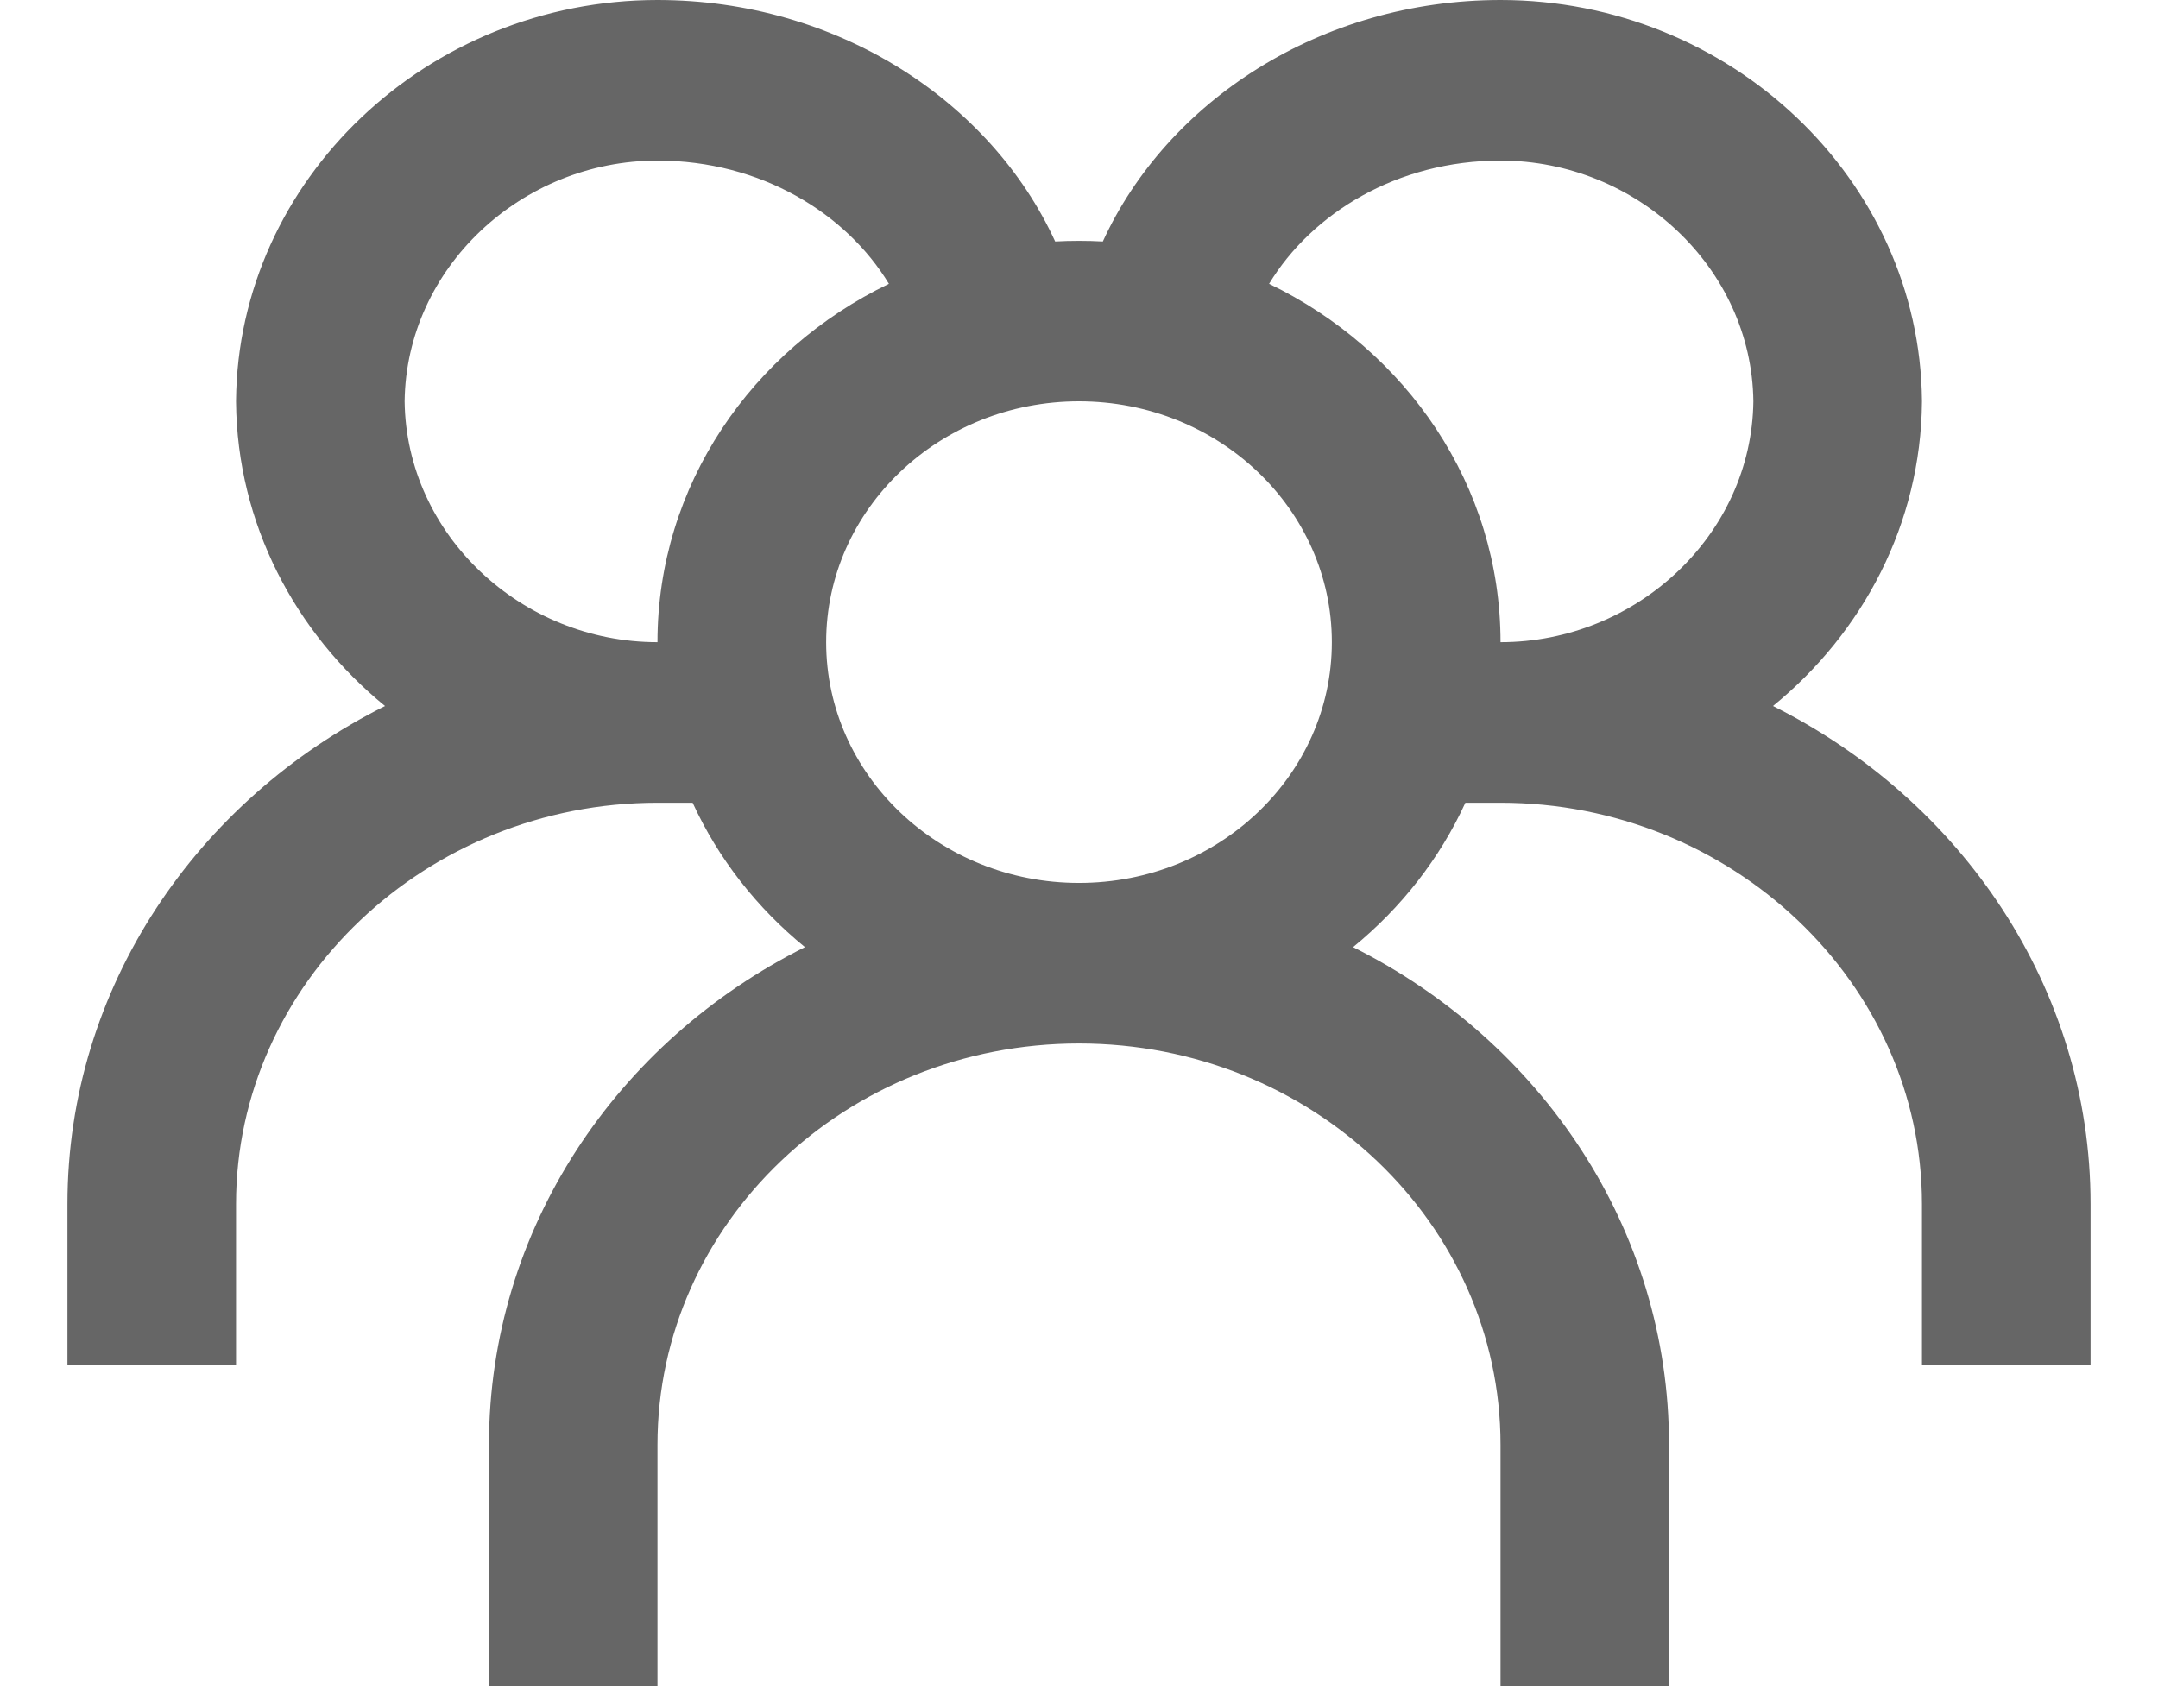 <svg width="24" height="19" viewBox="0 0 24 19" fill="none" xmlns="http://www.w3.org/2000/svg">
<path fill-rule="evenodd" clip-rule="evenodd" d="M7.312 0C4.756 0 2.648 1.999 2.625 4.456L2.625 4.464L2.625 4.472C2.638 5.823 3.28 7.036 4.282 7.853C2.191 8.898 0.75 10.985 0.75 13.393V15.179H2.625V13.393C2.625 10.93 4.746 8.929 7.312 8.929H7.703C7.988 9.551 8.418 10.099 8.952 10.535C6.863 11.58 5.438 13.667 5.438 16.071V18.75H7.312V16.071C7.312 13.606 9.411 11.607 12 11.607C14.589 11.607 16.688 13.606 16.688 16.071V18.75H18.562V16.071C18.562 13.667 17.137 11.58 15.048 10.535C15.582 10.099 16.012 9.551 16.297 8.929H16.688C19.255 8.929 21.375 10.93 21.375 13.393V15.179H23.25V13.393C23.25 10.985 21.809 8.898 19.718 7.853C20.72 7.036 21.363 5.823 21.375 4.472L21.375 4.464L21.375 4.456C21.352 1.999 19.244 0 16.688 0C14.687 0 12.98 1.126 12.265 2.686C12.178 2.681 12.089 2.679 12 2.679C11.911 2.679 11.822 2.681 11.735 2.686C11.02 1.126 9.313 0 7.312 0ZM9.886 3.157C9.412 2.374 8.463 1.786 7.312 1.786C5.798 1.786 4.518 2.981 4.5 4.464C4.518 5.948 5.798 7.143 7.312 7.143C7.312 5.401 8.359 3.893 9.886 3.157ZM16.688 7.143C16.688 5.401 15.641 3.893 14.114 3.157C14.588 2.374 15.537 1.786 16.688 1.786C18.202 1.786 19.482 2.981 19.5 4.464C19.482 5.948 18.202 7.143 16.688 7.143ZM12 9.821C13.553 9.821 14.812 8.622 14.812 7.143C14.812 5.664 13.553 4.464 12 4.464C10.447 4.464 9.188 5.664 9.188 7.143C9.188 8.622 10.447 9.821 12 9.821Z" fill="#666666"/>
</svg>
